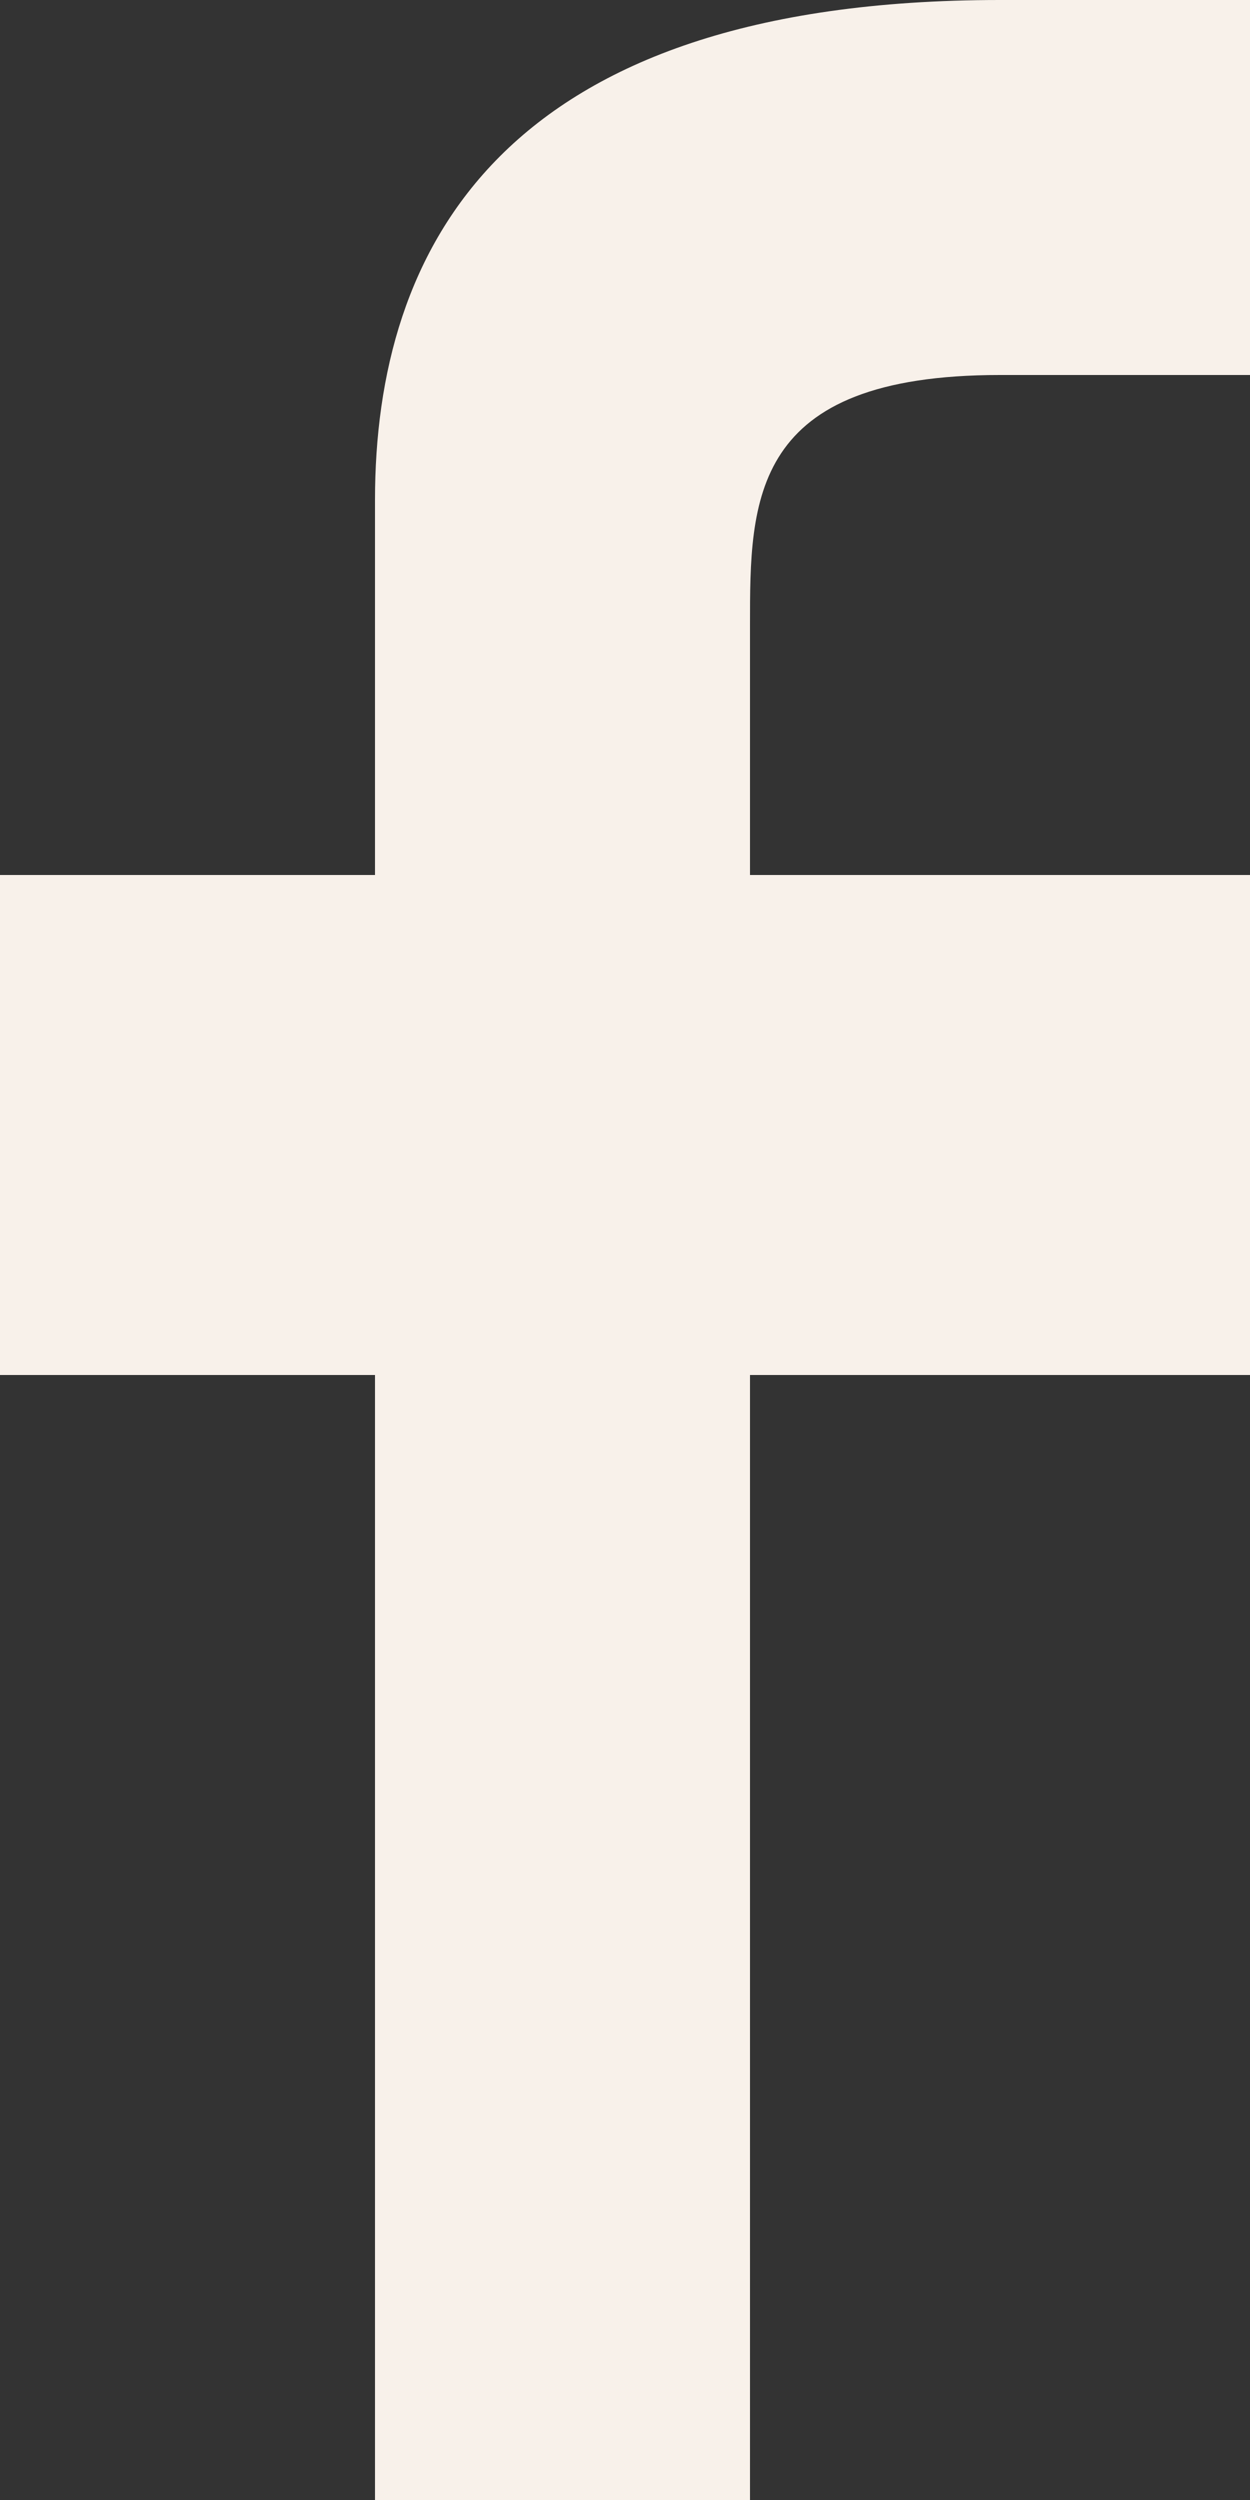 <svg width="10" height="20" fill="none" xmlns="http://www.w3.org/2000/svg"><rect width="100%" height="100%" fill="#333333" stroke="none"/><path d="M3 20v-9H0V7h3V4c0-2 1-4 5-4h2v3H8C6 3 6 4 6 5v2h4v4H6v9H3Z" fill="#F8F1EA"/></svg>